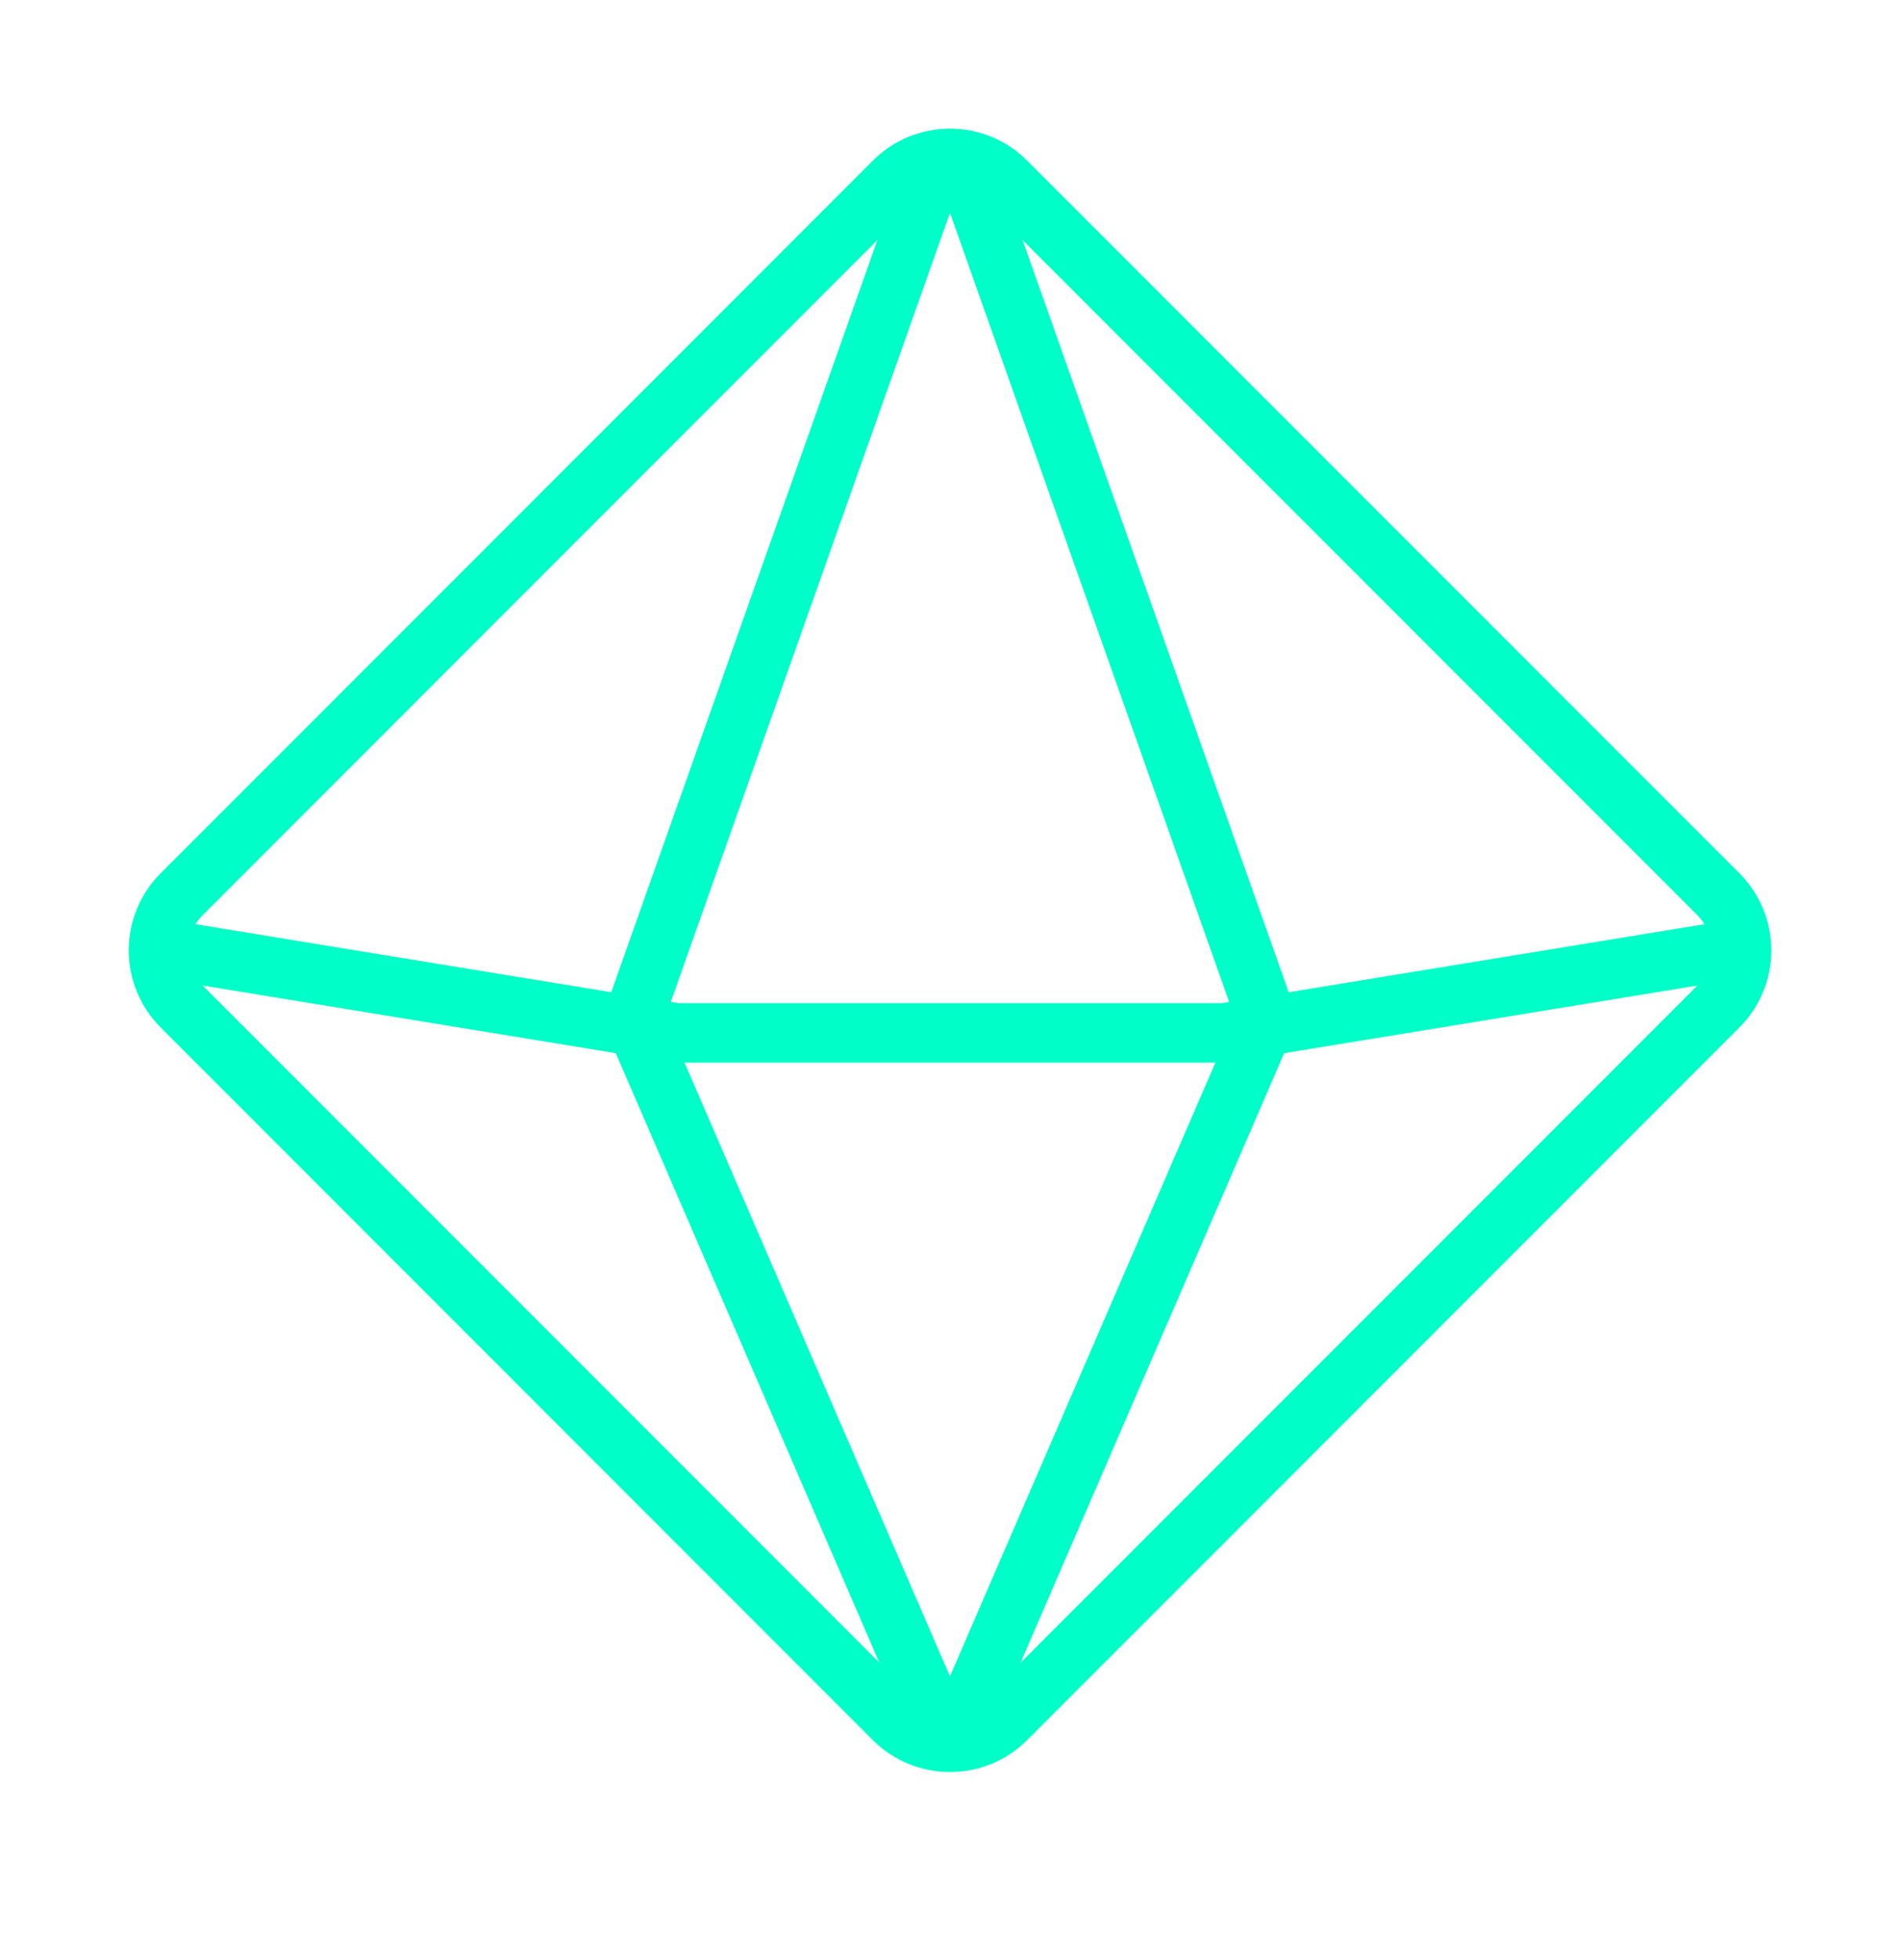<svg width="32" height="33" viewBox="0 0 32 33" fill="none" xmlns="http://www.w3.org/2000/svg">
    <path fill-rule="evenodd" clip-rule="evenodd"
        d="M16.944 28.945L28.942 16.945C29.463 16.424 29.463 15.578 28.942 15.056L16.944 3.056C16.426 2.536 15.575 2.536 15.056 3.056L3.059 15.056C2.538 15.577 2.538 16.422 3.059 16.945L15.056 28.945C15.575 29.463 16.426 29.463 16.944 28.945Z"
        stroke="#00FFC8" stroke-linecap="round" stroke-linejoin="round" />
    <path fill-rule="evenodd" clip-rule="evenodd"
        d="M16.305 28.776L21.333 17.154L16.314 2.972C16.209 2.676 15.79 2.676 15.686 2.972L10.666 17.154L15.694 28.777C15.809 29.044 16.19 29.044 16.305 28.776V28.776Z"
        stroke="#00FFC8" stroke-linecap="round" stroke-linejoin="round" />
    <path d="M2.674 15.965L11.379 17.389H20.622L29.327 15.965" stroke="#00FFC8"
        stroke-linecap="round" stroke-linejoin="round" />
</svg>
